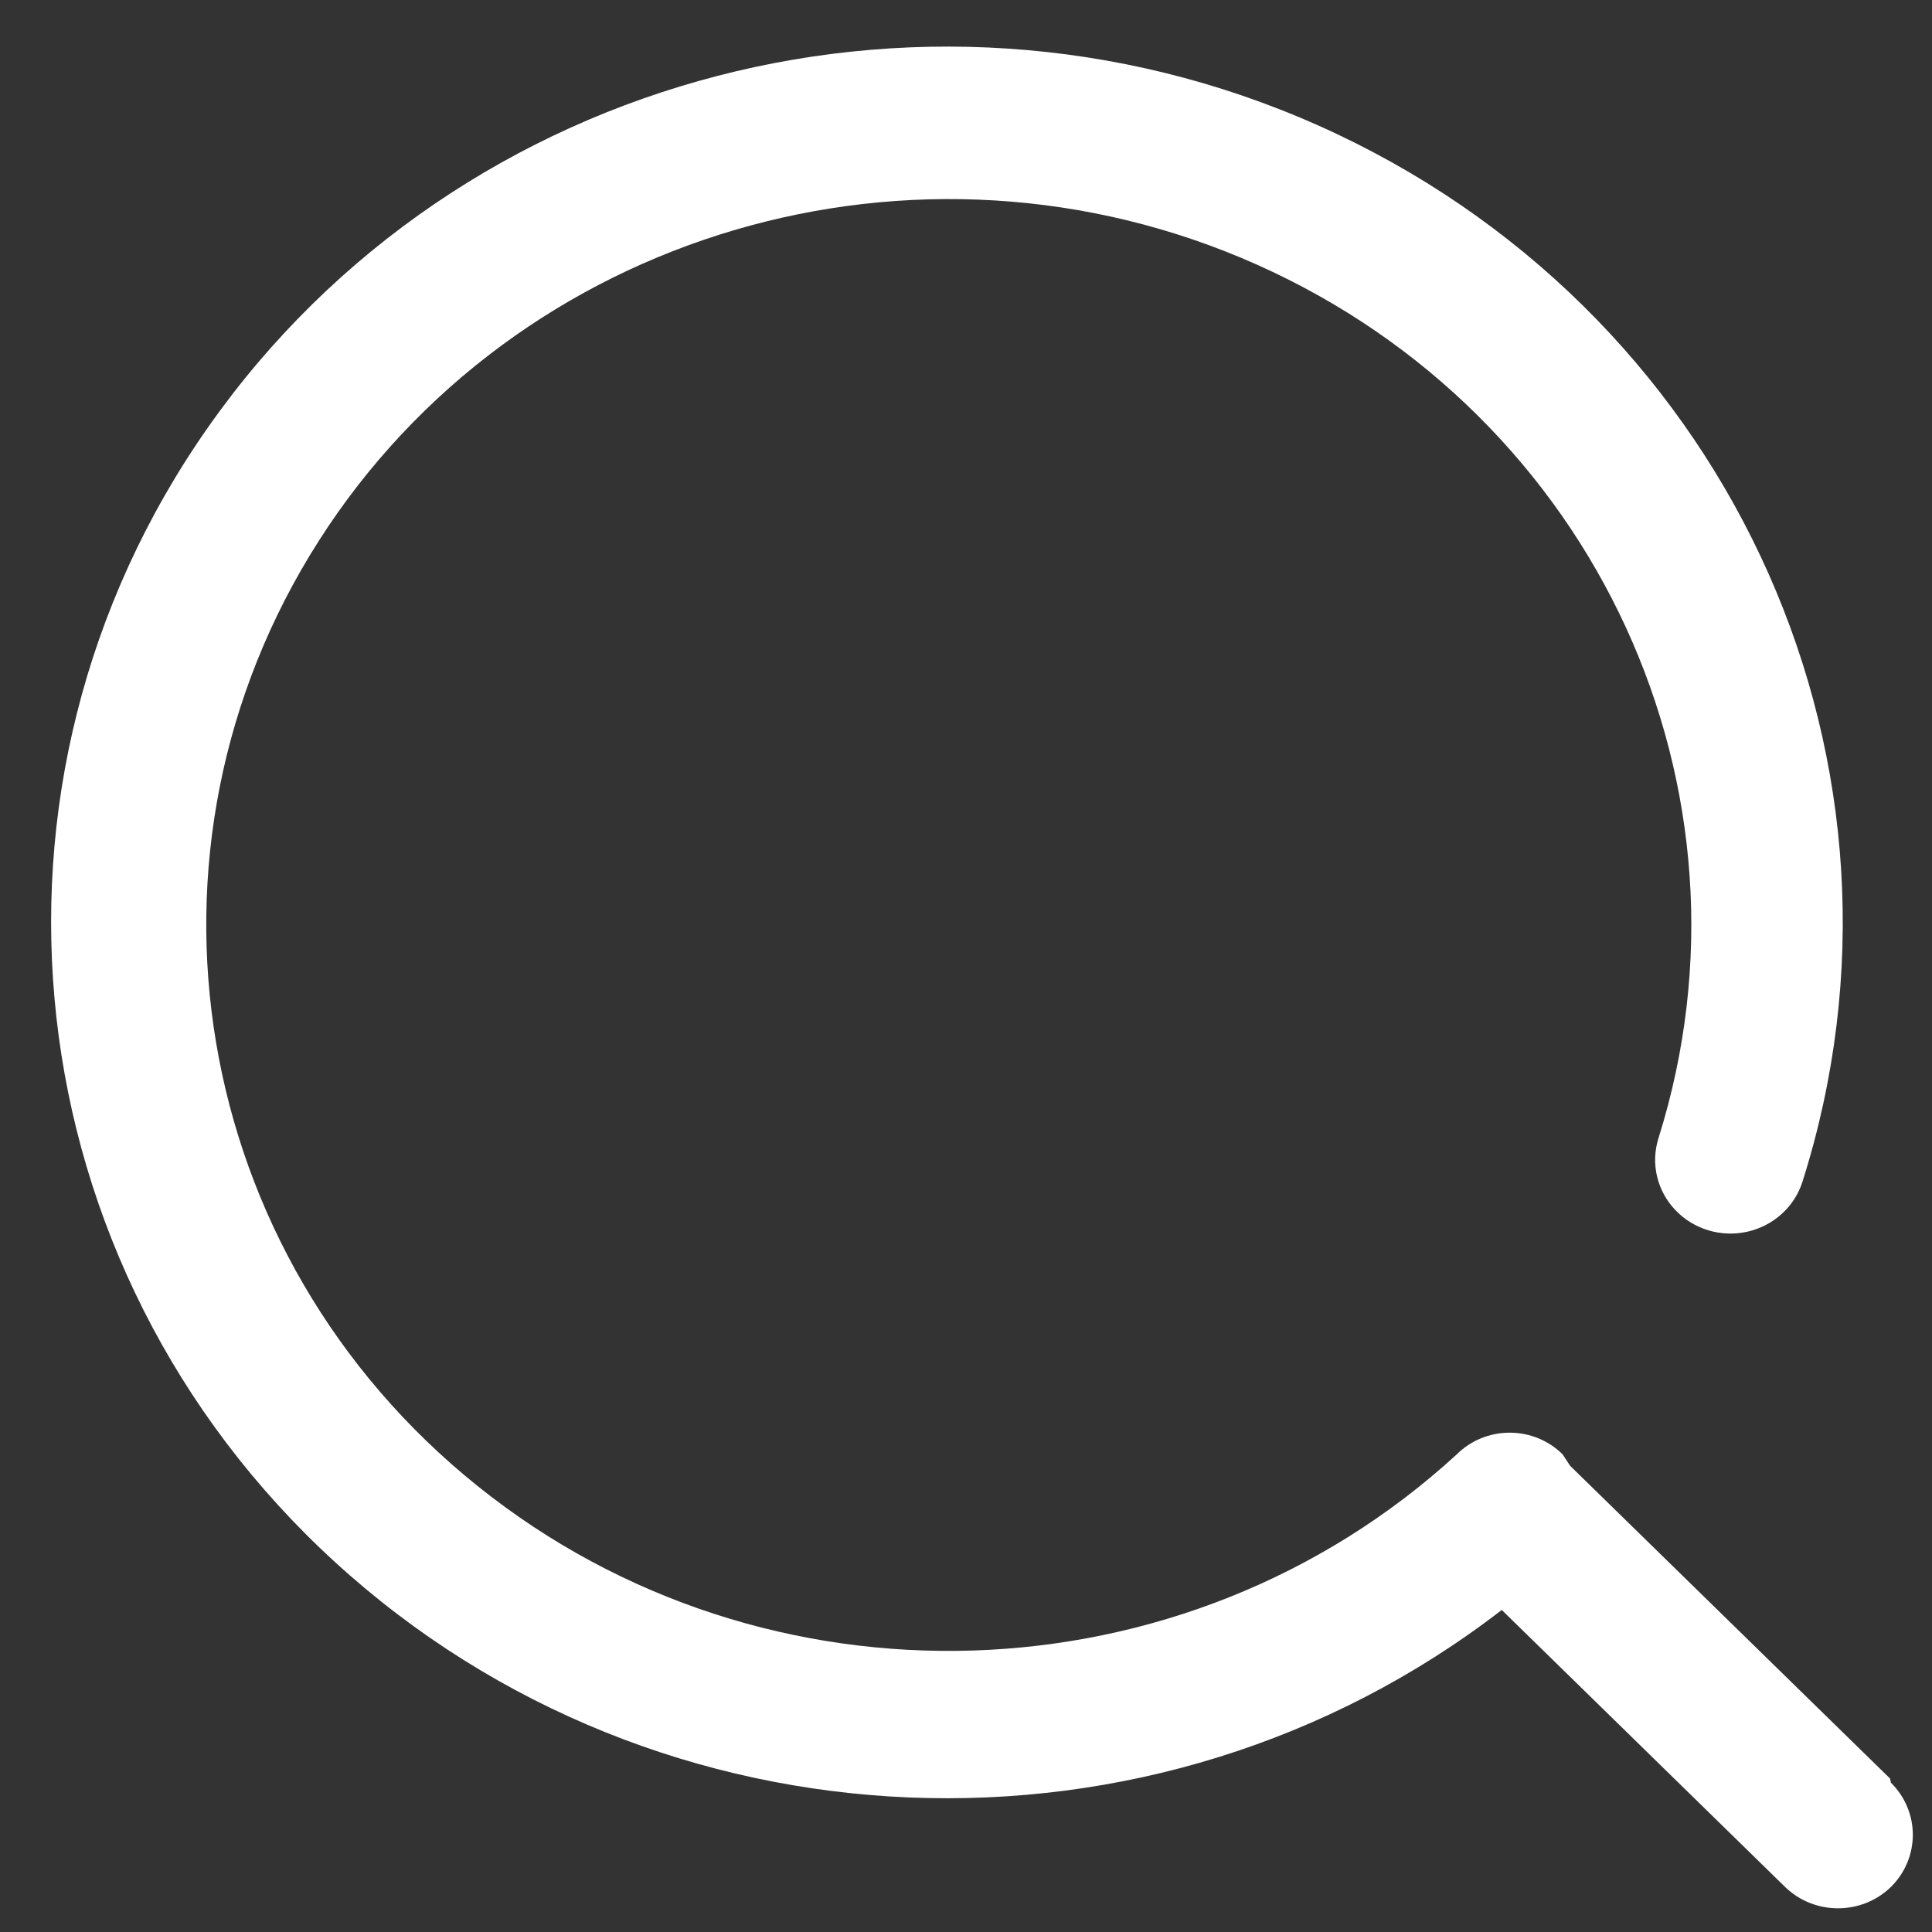 <svg width="29" height="29" viewBox="0 0 29 29" fill="none" xmlns="http://www.w3.org/2000/svg">
<rect x="0" y="0" width="29" height="29" fill="#333333" stroke="none"/>
<path d="M28.371 26.697L23.568 22.002L23.455 21.83C23.246 21.622 22.96 21.505 22.661 21.505C22.362 21.505 22.076 21.622 21.867 21.83C17.785 25.575 11.495 25.779 7.169 22.306C2.843 18.834 1.823 12.762 4.785 8.119C7.747 3.476 13.773 1.701 18.866 3.972C23.958 6.243 26.538 11.855 24.894 17.086C24.775 17.464 24.872 17.875 25.148 18.164C25.423 18.453 25.835 18.577 26.229 18.488C26.623 18.399 26.939 18.112 27.057 17.734C29.023 11.526 26.054 4.846 20.072 2.014C14.089 -0.817 6.888 1.05 3.127 6.408C-0.634 11.765 0.174 19.006 5.027 23.446C9.881 27.886 17.324 28.192 22.542 24.166L26.795 28.324C27.234 28.751 27.944 28.751 28.383 28.324C28.822 27.89 28.822 27.192 28.383 26.759L28.371 26.697Z" fill="white"/>
</svg>
